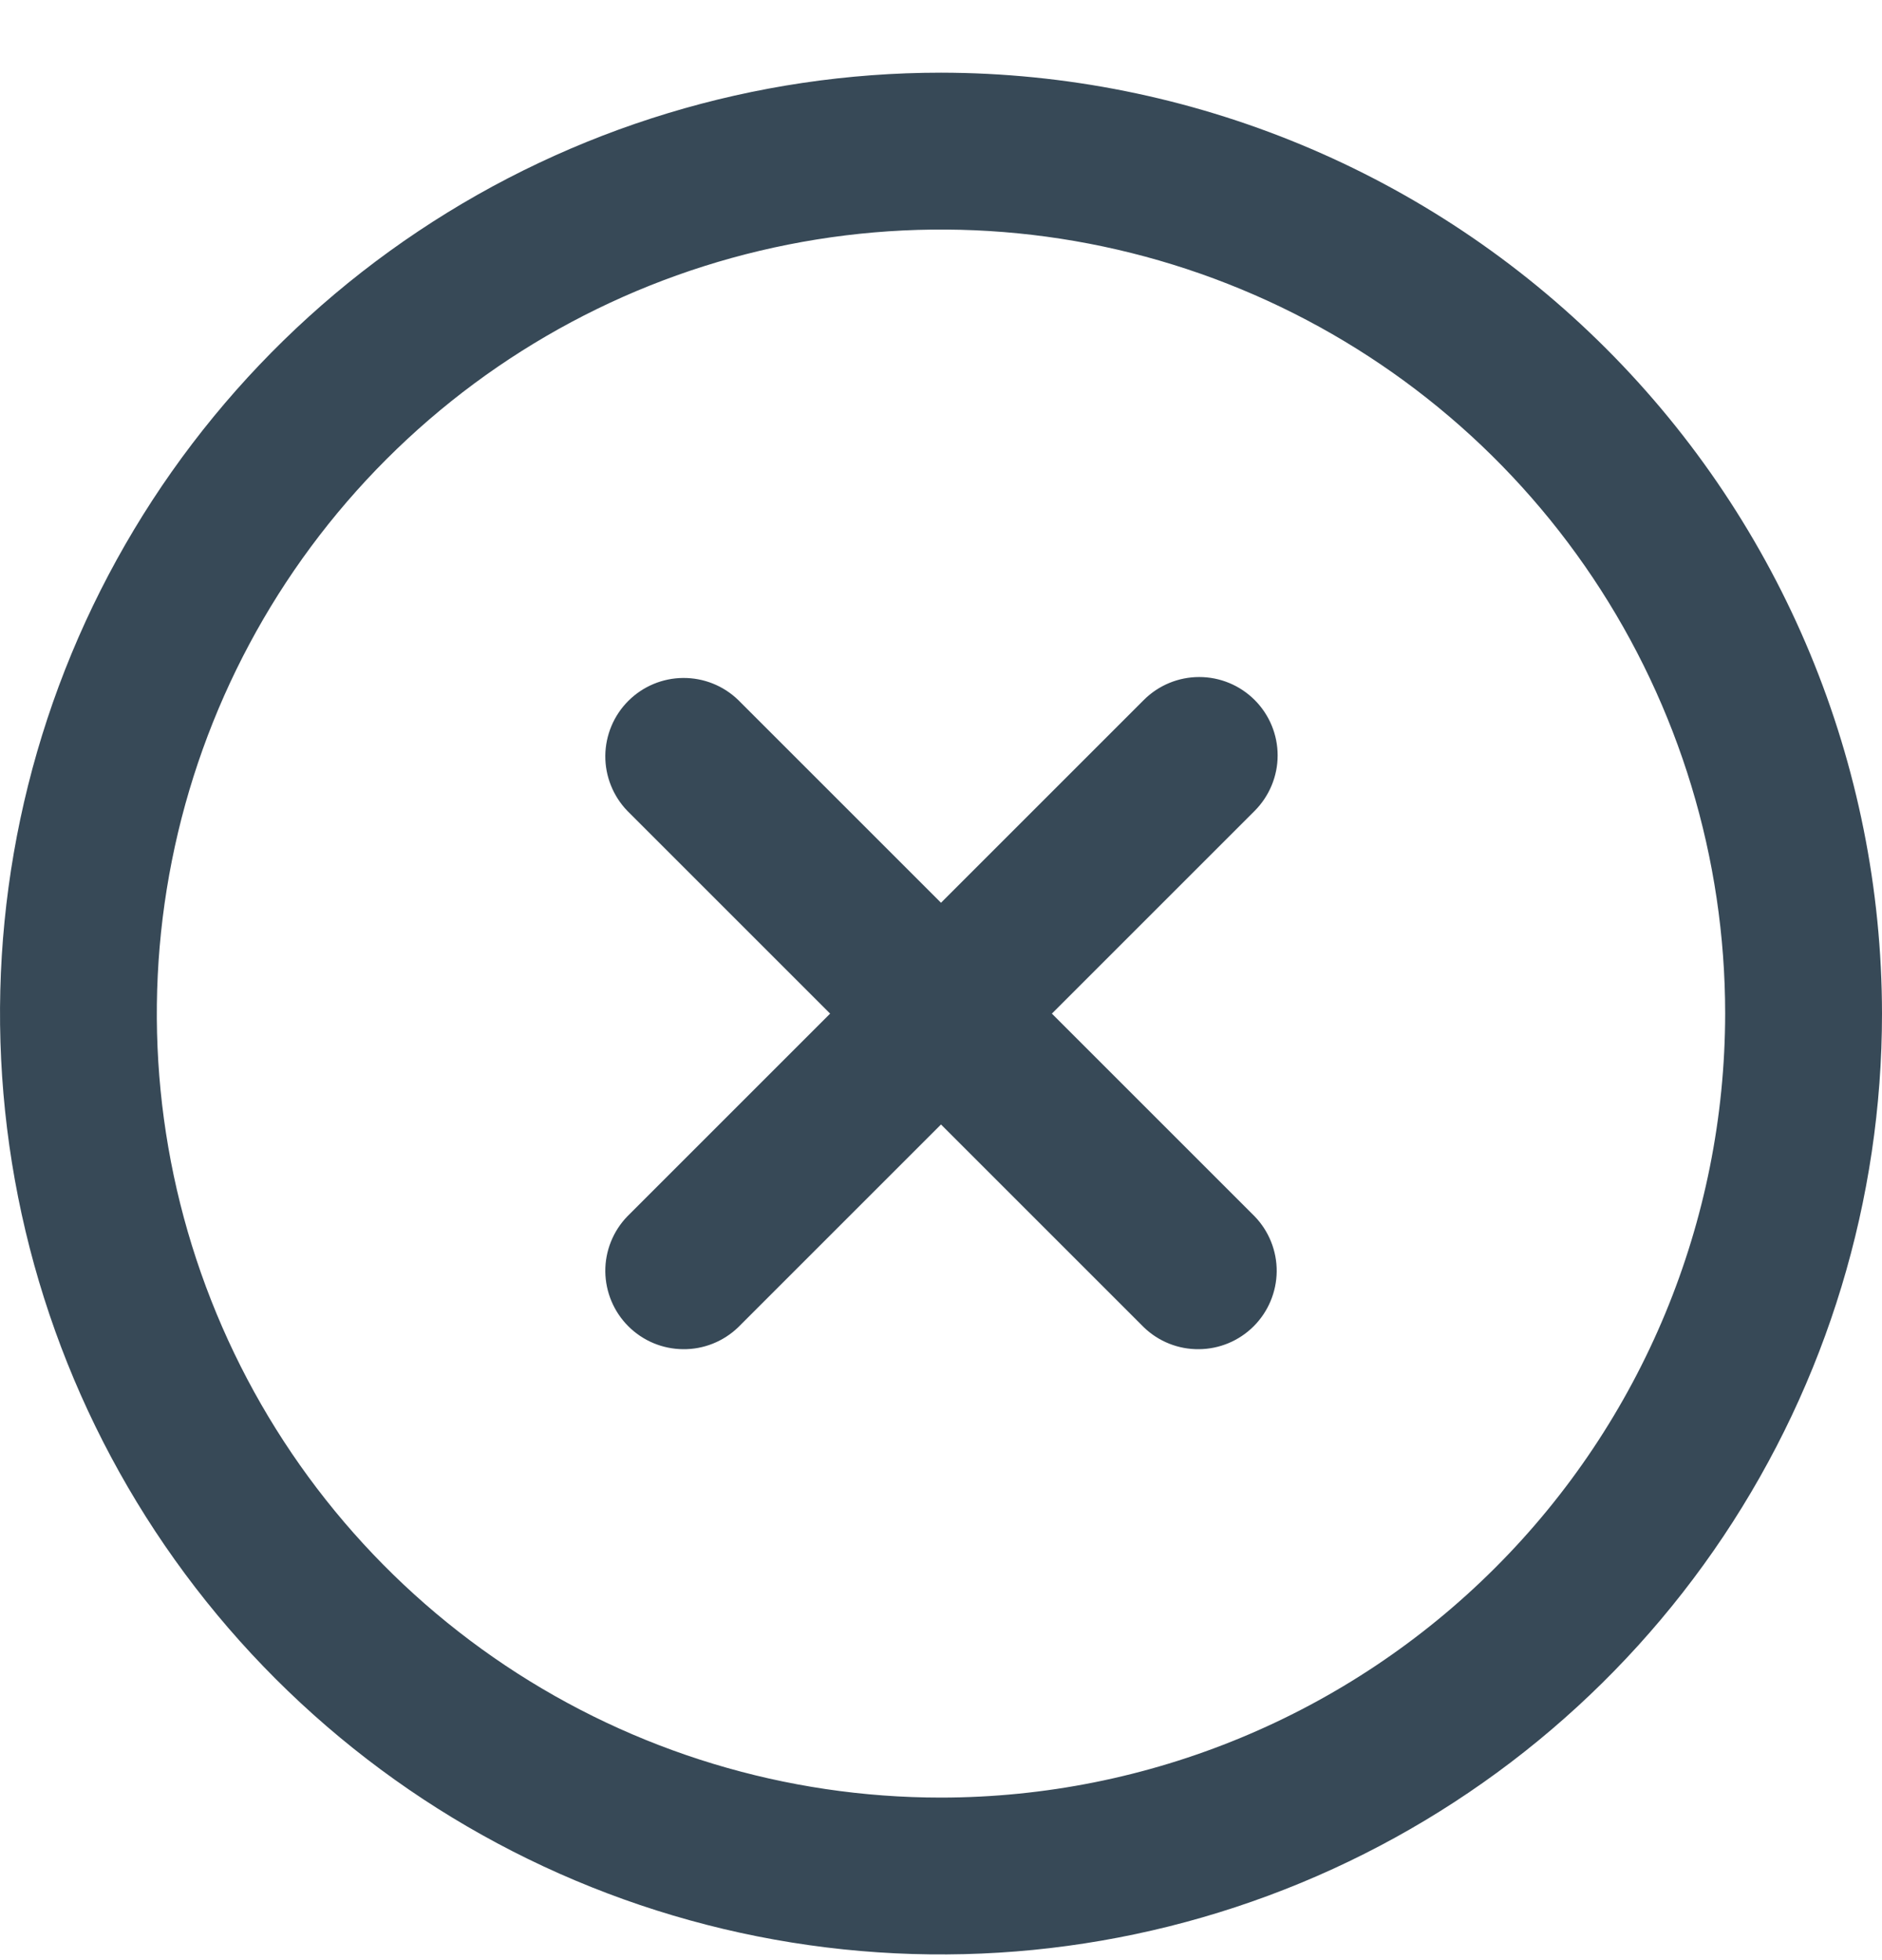 <svg width="24" height="25" viewBox="0 0 24 25" fill="none" xmlns="http://www.w3.org/2000/svg">
<g clip-path="url(#clip0_507_1990)">
<path d="M16 8.928C15.812 8.74 15.558 8.635 15.293 8.635C15.028 8.635 14.774 8.74 14.586 8.928L12 11.514L9.414 8.928C9.225 8.745 8.973 8.645 8.711 8.647C8.448 8.649 8.198 8.754 8.012 8.94C7.827 9.125 7.722 9.376 7.719 9.638C7.717 9.9 7.818 10.153 8 10.342L10.586 12.928L8 15.514C7.818 15.702 7.717 15.955 7.719 16.217C7.722 16.479 7.827 16.73 8.012 16.915C8.198 17.101 8.448 17.206 8.711 17.208C8.973 17.211 9.225 17.11 9.414 16.928L12 14.342L14.586 16.928C14.774 17.11 15.027 17.211 15.289 17.208C15.552 17.206 15.802 17.101 15.988 16.915C16.173 16.73 16.278 16.479 16.281 16.217C16.283 15.955 16.182 15.702 16 15.514L13.414 12.928L16 10.342C16.187 10.154 16.293 9.9 16.293 9.635C16.293 9.369 16.187 9.115 16 8.928Z" fill="#374957"/>
<path d="M12 0.927C9.627 0.927 7.307 1.631 5.333 2.95C3.36 4.268 1.822 6.143 0.913 8.335C0.005 10.528 -0.232 12.941 0.231 15.269C0.694 17.596 1.836 19.735 3.515 21.413C5.193 23.091 7.331 24.234 9.659 24.697C11.987 25.16 14.399 24.922 16.592 24.014C18.785 23.106 20.659 21.568 21.978 19.594C23.296 17.621 24 15.301 24 12.928C23.997 9.746 22.731 6.696 20.482 4.446C18.232 2.196 15.181 0.931 12 0.927V0.927ZM12 22.927C10.022 22.927 8.089 22.341 6.444 21.242C4.8 20.143 3.518 18.582 2.761 16.754C2.004 14.927 1.806 12.916 2.192 10.977C2.578 9.037 3.53 7.255 4.929 5.856C6.327 4.458 8.109 3.505 10.049 3.12C11.989 2.734 14 2.932 15.827 3.689C17.654 4.446 19.216 5.727 20.315 7.372C21.413 9.016 22 10.95 22 12.928C21.997 15.579 20.943 18.121 19.068 19.995C17.193 21.87 14.651 22.925 12 22.927Z" fill="#374957"/>
</g>
<defs>
<clipPath id="clip0_507_1990">
<rect width="24" height="24" fill="white" transform="translate(0 0.927)"/>
</clipPath>
</defs>
</svg>
